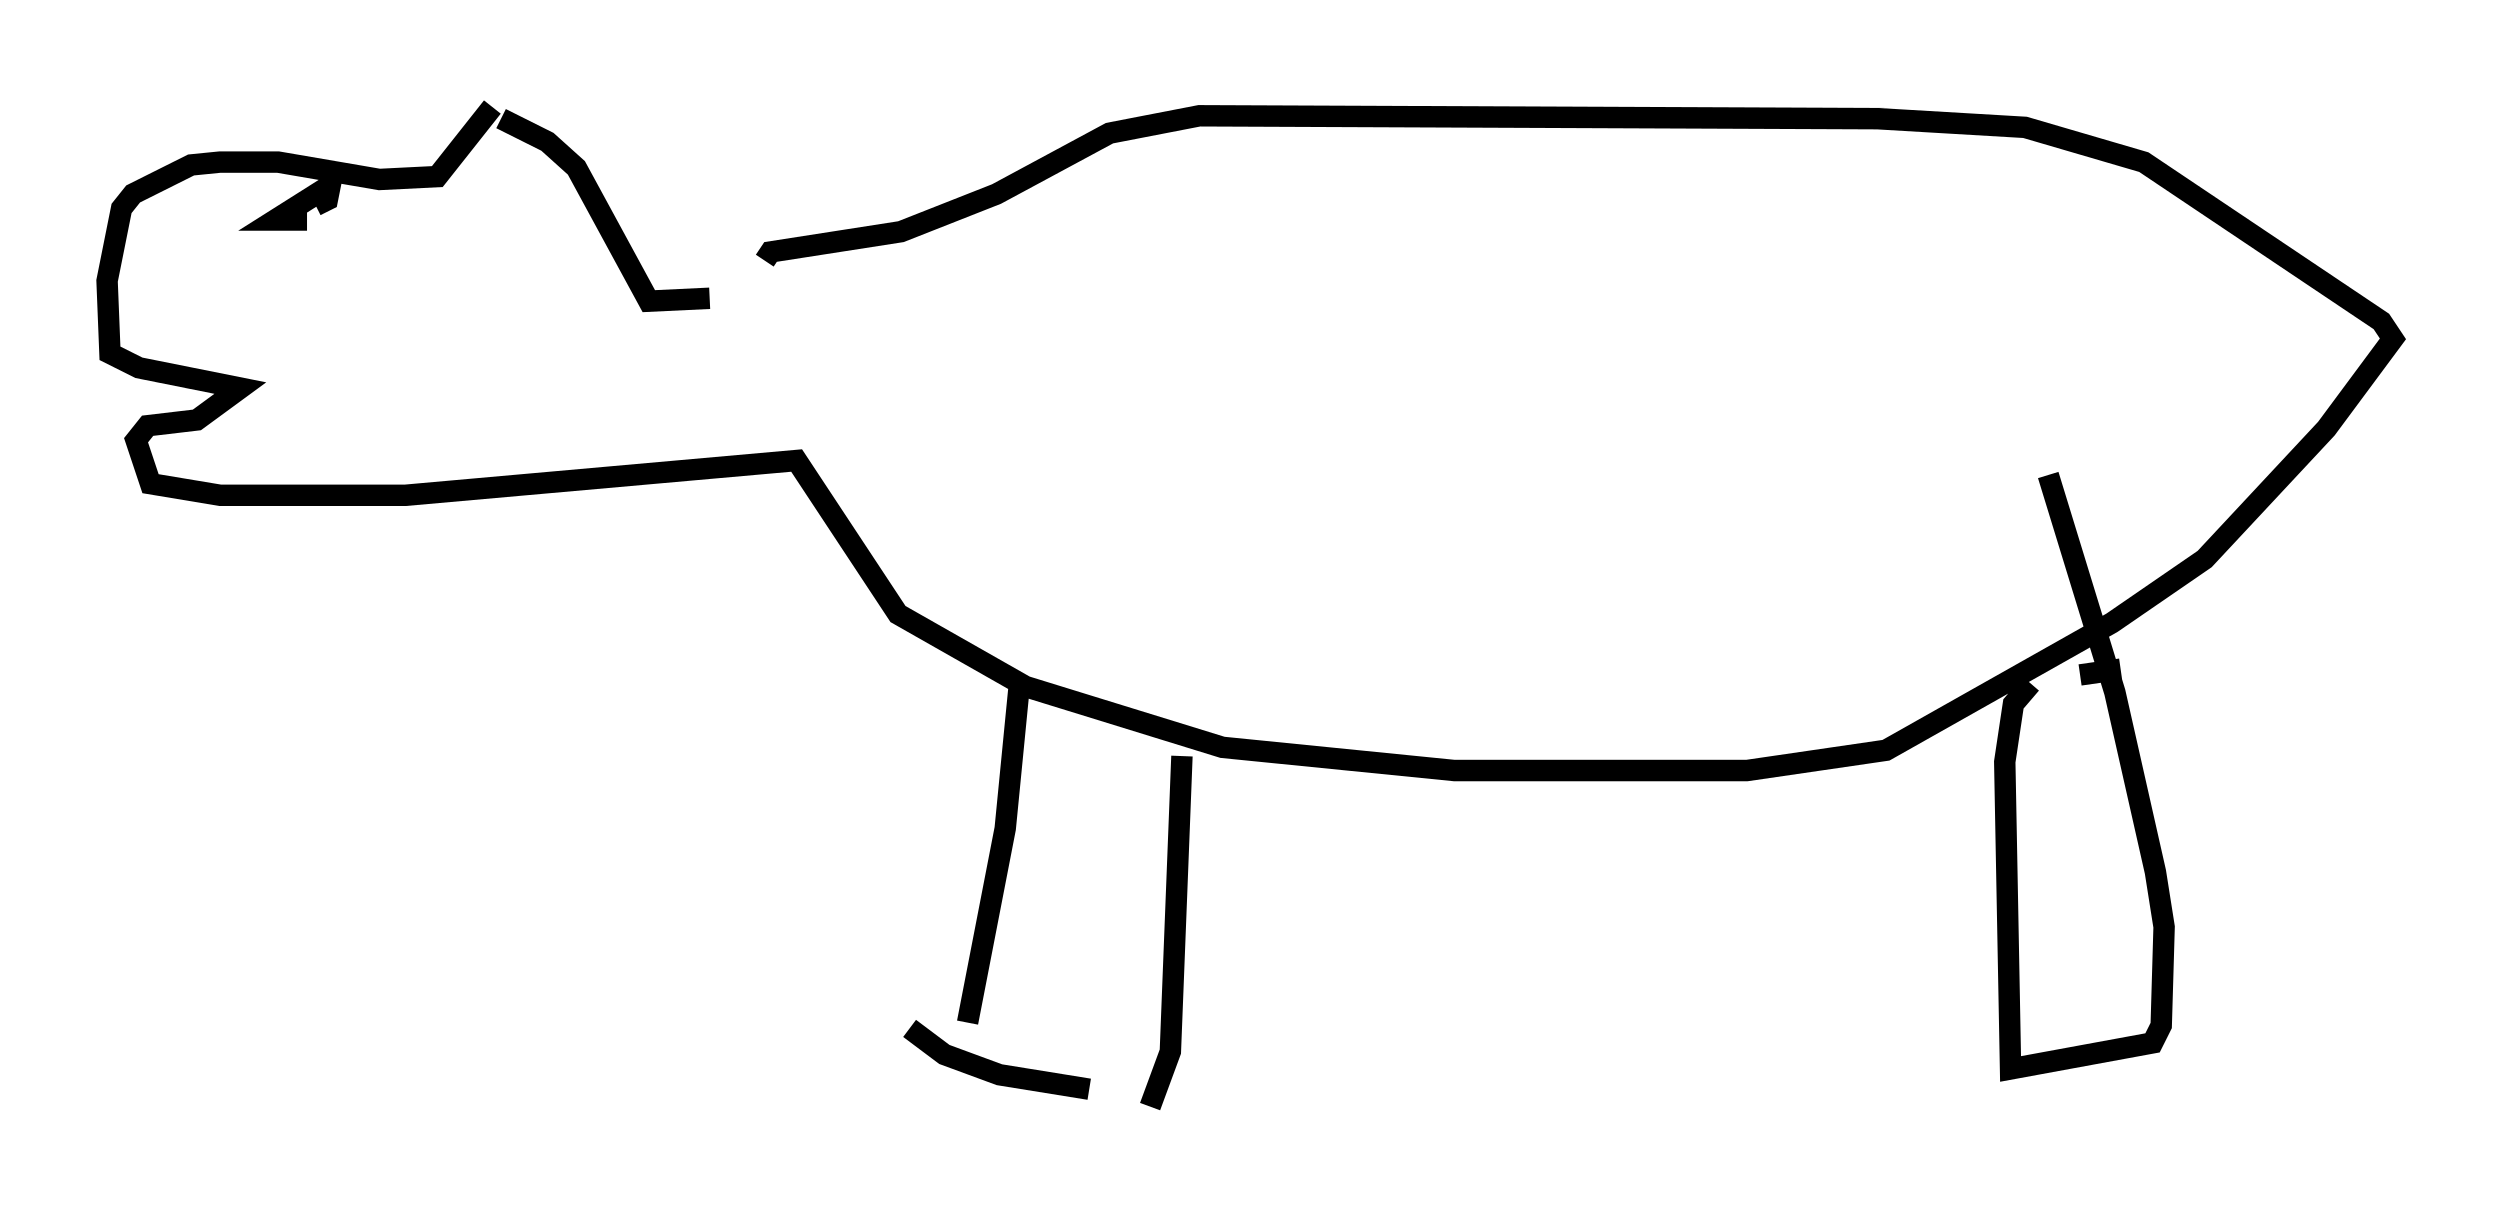 <?xml version="1.0" encoding="utf-8" ?>
<svg baseProfile="full" height="56.684" version="1.1" width="116.765" xmlns="http://www.w3.org/2000/svg" xmlns:ev="http://www.w3.org/2001/xml-events" xmlns:xlink="http://www.w3.org/1999/xlink"><defs /><rect fill="white" height="56.684" width="116.765" x="0" y="0" /><path d="M35.176, 12.984 m-2.03, 0.947 l-2.842, 0.135 -3.383, -6.225 l-1.353, -1.218 -2.165, -1.083 m-0.406, -0.541 l-2.571, 3.248 -2.706, 0.135 l-4.736, -0.812 -2.706, 0.0 l-1.353, 0.135 -2.706, 1.353 l-0.541, 0.677 -0.677, 3.383 l0.135, 3.383 1.353, 0.677 l4.736, 0.947 -2.03, 1.488 l-2.3, 0.271 -0.541, 0.677 l0.677, 2.03 3.248, 0.541 l8.66, 0.0 18.268, -1.624 l4.736, 7.172 5.954, 3.383 l9.202, 2.842 10.825, 1.083 l13.667, 0.0 6.495, -0.947 l10.555, -5.954 4.33, -2.977 l5.683, -6.089 3.112, -4.195 l-0.541, -0.812 -11.096, -7.442 l-5.548, -1.624 -6.901, -0.406 l-31.664, -0.135 -4.195, 0.812 l-5.277, 2.842 -4.465, 1.759 l-6.089, 0.947 -0.271, 0.406 m11.908, 19.621 l-0.677, 6.901 -1.759, 9.066 m10.013, -12.449 l-0.541, 13.802 -0.947, 2.571 m-2.842, -0.812 l-4.195, -0.677 -2.571, -0.947 l-1.624, -1.218 m56.562, -16.779 l-1.894, 0.271 m-2.3, 0.406 l-0.812, 0.947 -0.406, 2.706 l0.271, 14.344 6.631, -1.218 l0.406, -0.812 0.135, -4.601 l-0.406, -2.571 -1.894, -8.39 l-3.112, -10.149 m-81.325, -11.908 l-1.488, 0.0 2.571, -1.624 l-0.135, 0.677 -0.541, 0.271 " fill="none" stroke="black" stroke-width="1" /></svg>